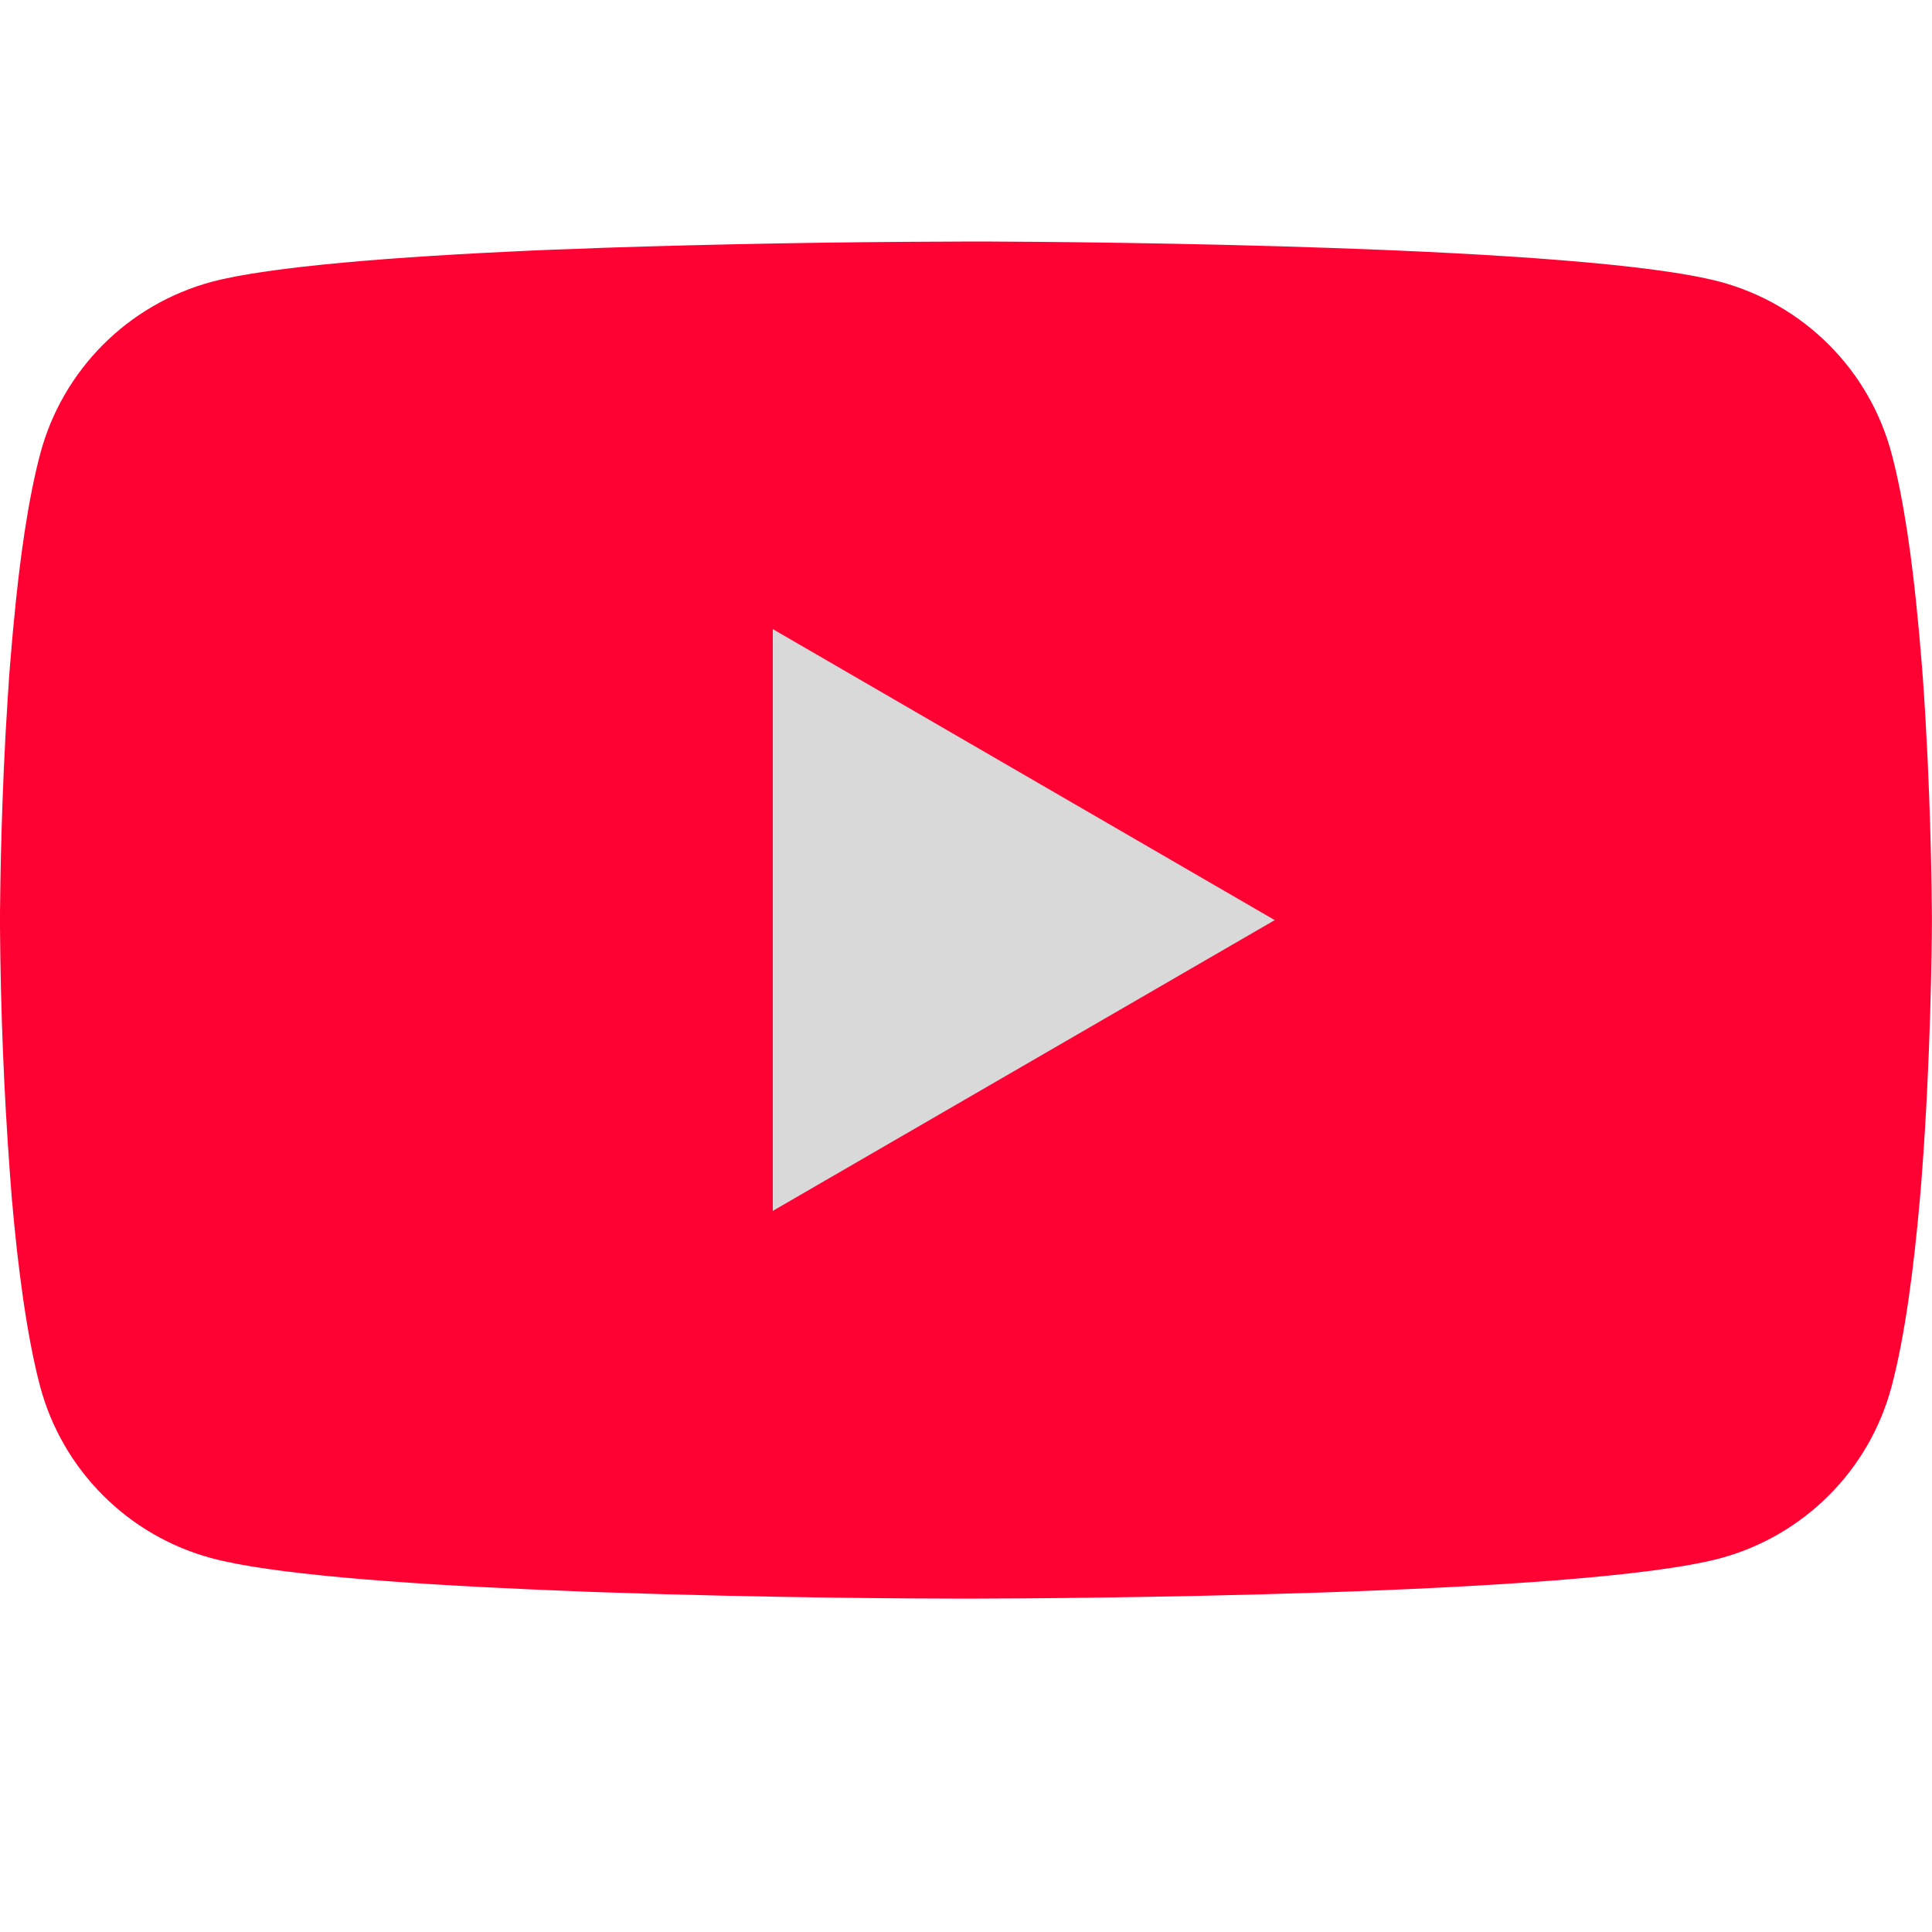 <svg width="16" height="16" viewBox="0 0 16 16" fill="none" xmlns="http://www.w3.org/2000/svg">
<path d="M11 7.5L6.024 10.394L6.026 5.023L11 7.5Z" fill="#D9D9D9"/>
<path d="M8.051 2H8.14C8.962 2.003 13.127 2.033 14.25 2.335C14.589 2.427 14.899 2.607 15.147 2.856C15.396 3.105 15.574 3.415 15.665 3.755C15.766 4.135 15.837 4.638 15.885 5.157L15.895 5.261L15.917 5.521L15.925 5.625C15.99 6.539 15.998 7.395 15.999 7.582V7.657C15.998 7.851 15.989 8.765 15.917 9.717L15.909 9.822L15.9 9.926C15.85 10.498 15.776 11.066 15.665 11.484C15.574 11.824 15.396 12.134 15.147 12.383C14.899 12.632 14.589 12.812 14.25 12.904C13.09 13.216 8.681 13.238 8.07 13.239H7.928C7.619 13.239 6.341 13.233 5.001 13.187L4.831 13.181L4.744 13.177L4.573 13.17L4.402 13.163C3.292 13.114 2.235 13.035 1.748 12.903C1.409 12.811 1.099 12.631 0.851 12.382C0.603 12.133 0.424 11.824 0.333 11.484C0.222 11.067 0.148 10.498 0.098 9.926L0.09 9.821L0.082 9.717C0.032 9.039 0.005 8.36 0 7.681L0 7.558C0.002 7.343 0.01 6.6 0.064 5.78L0.071 5.677L0.074 5.625L0.082 5.521L0.104 5.261L0.114 5.157C0.162 4.638 0.233 4.134 0.334 3.755C0.425 3.415 0.604 3.105 0.852 2.856C1.1 2.607 1.41 2.427 1.749 2.335C2.236 2.205 3.293 2.125 4.403 2.075L4.573 2.068L4.745 2.062L4.831 2.059L5.002 2.052C5.954 2.021 6.906 2.004 7.858 2.001L8.051 2ZM6.4 5.21V10.028L10.557 7.62L6.4 5.21Z" fill="#FF0133"/>
</svg>
